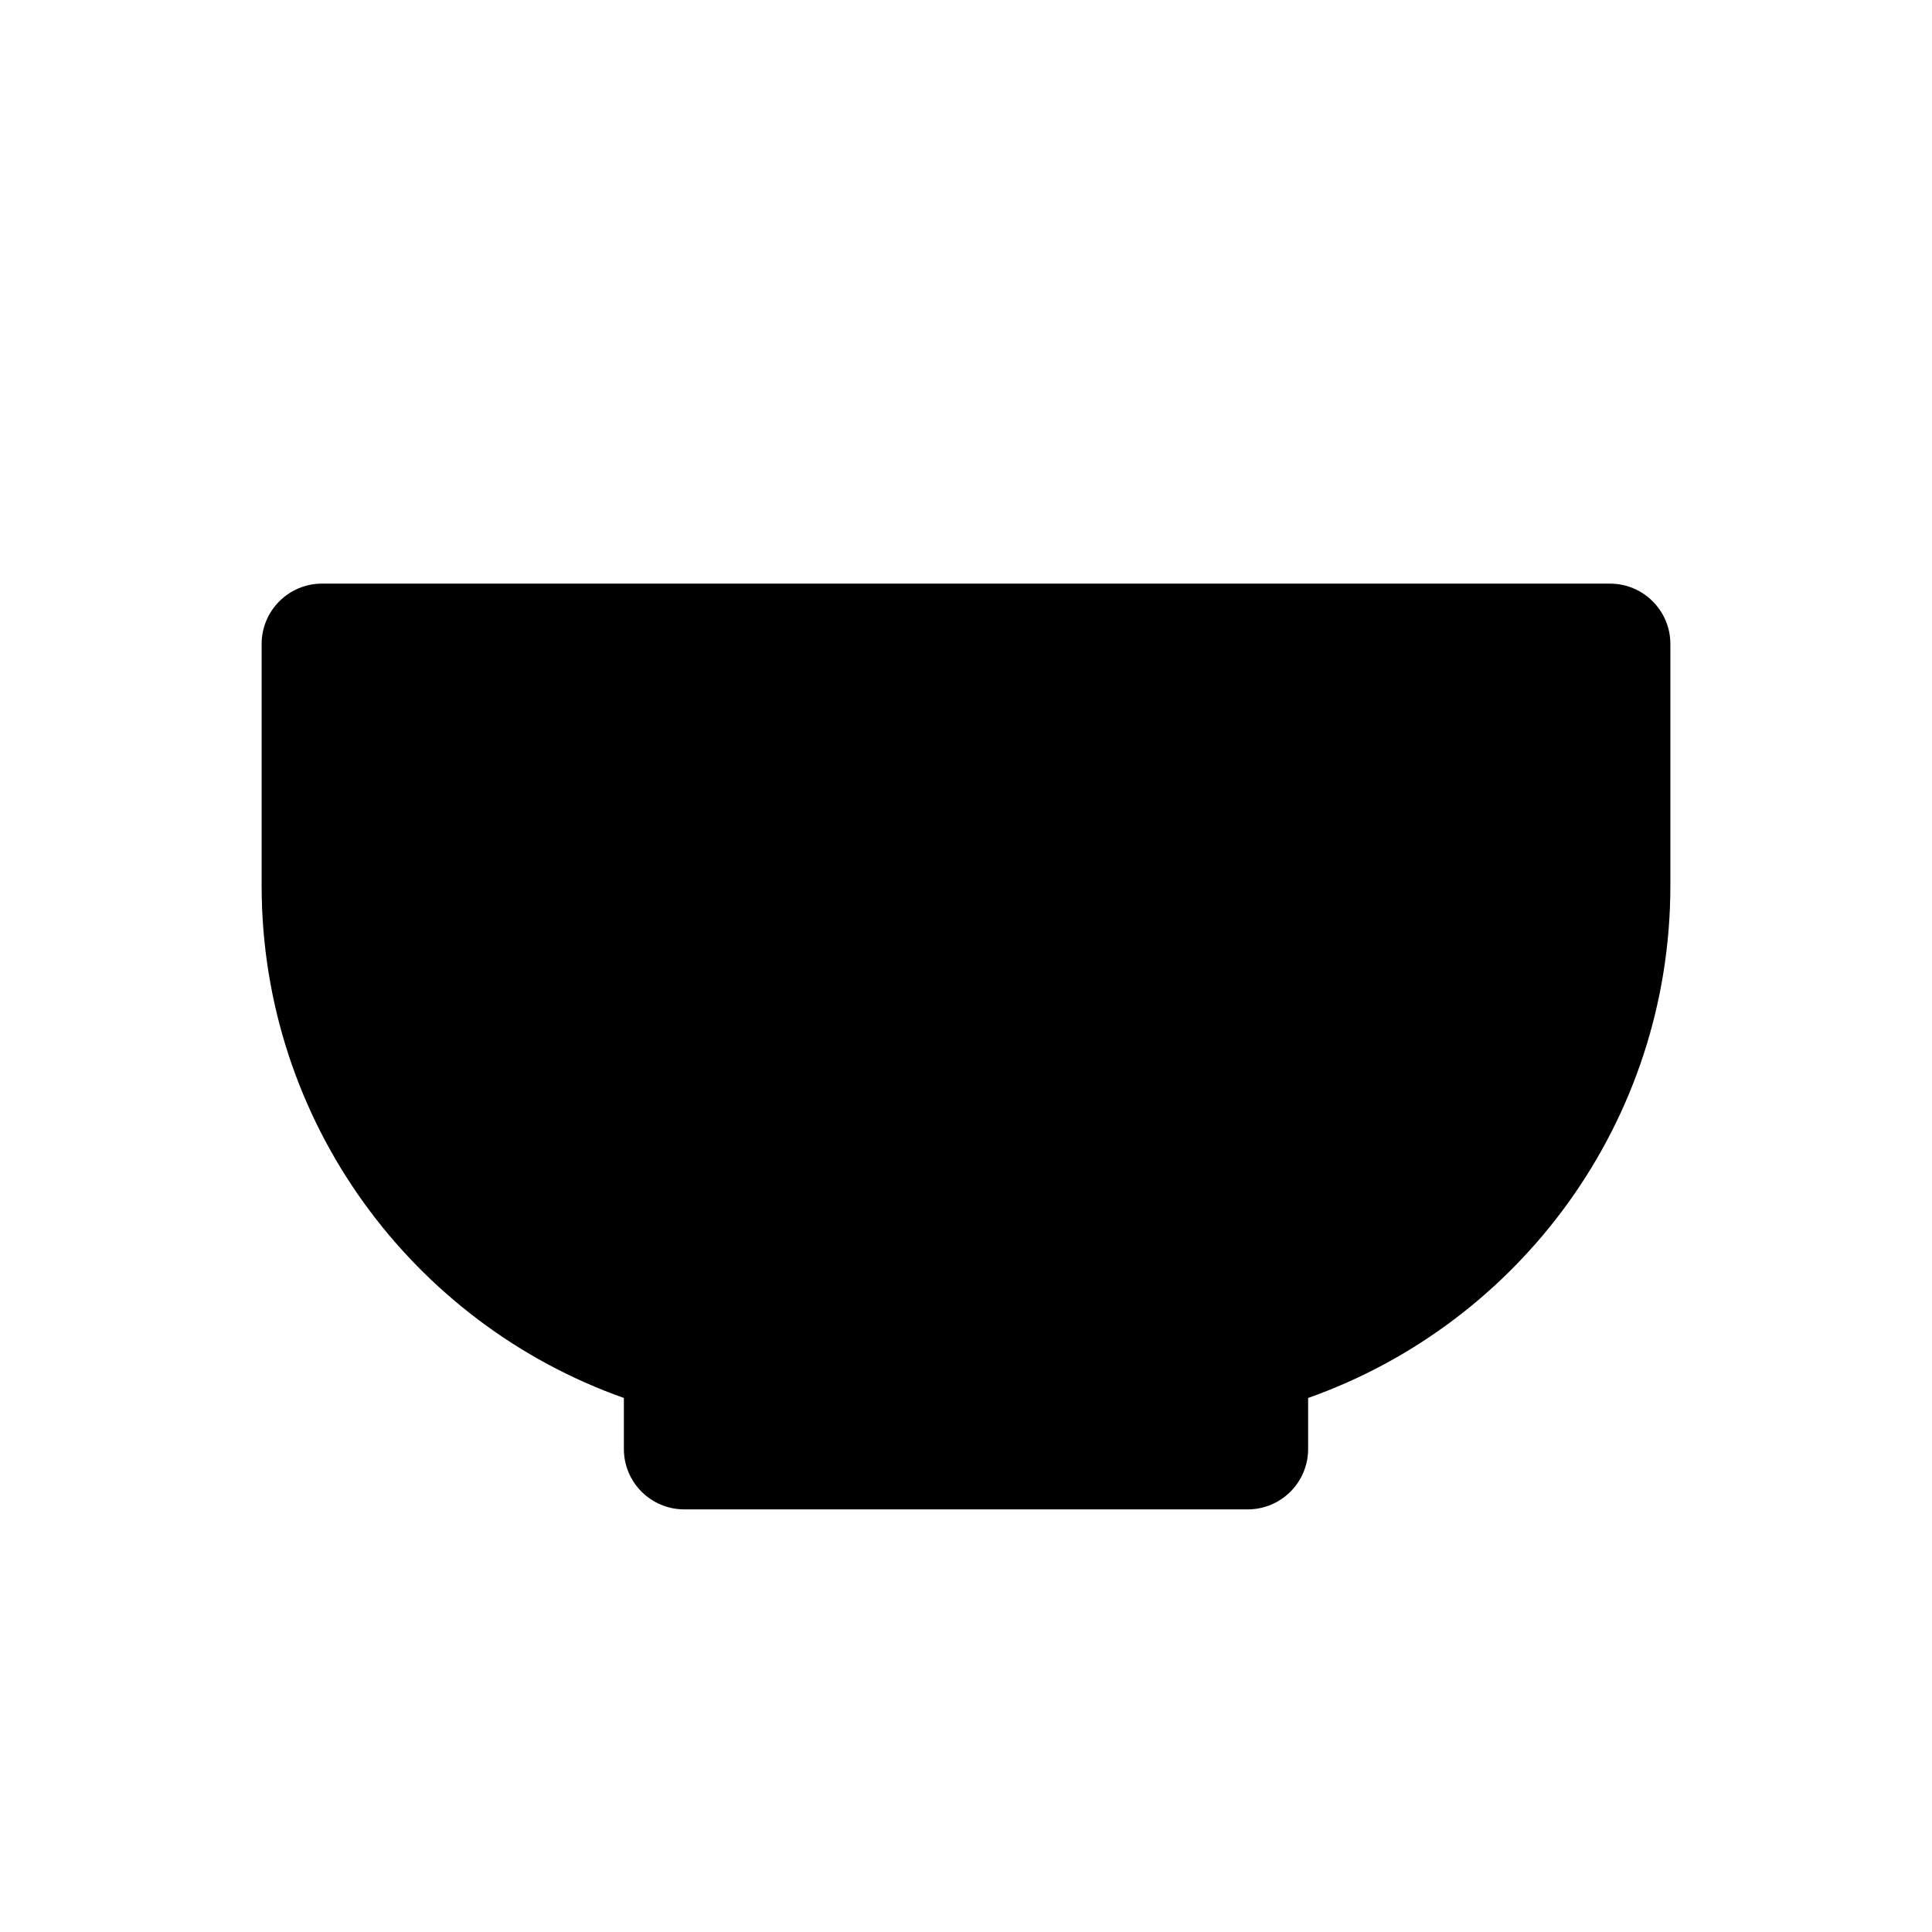 <svg width="1em" height="1em" viewBox="0 0 24 24" fill="none" xmlns="http://www.w3.org/2000/svg">
<path d="M4 7.25C3.586 7.25 3.25 7.586 3.25 8V11C3.25 13.939 5.128 16.439 7.75 17.366V18C7.75 18.414 8.086 18.75 8.5 18.75H15.5C15.914 18.75 16.25 18.414 16.25 18V17.366C18.872 16.439 20.75 13.939 20.75 11V8C20.75 7.586 20.414 7.25 20 7.25H4Z" fill="currentColor"/>
</svg>
